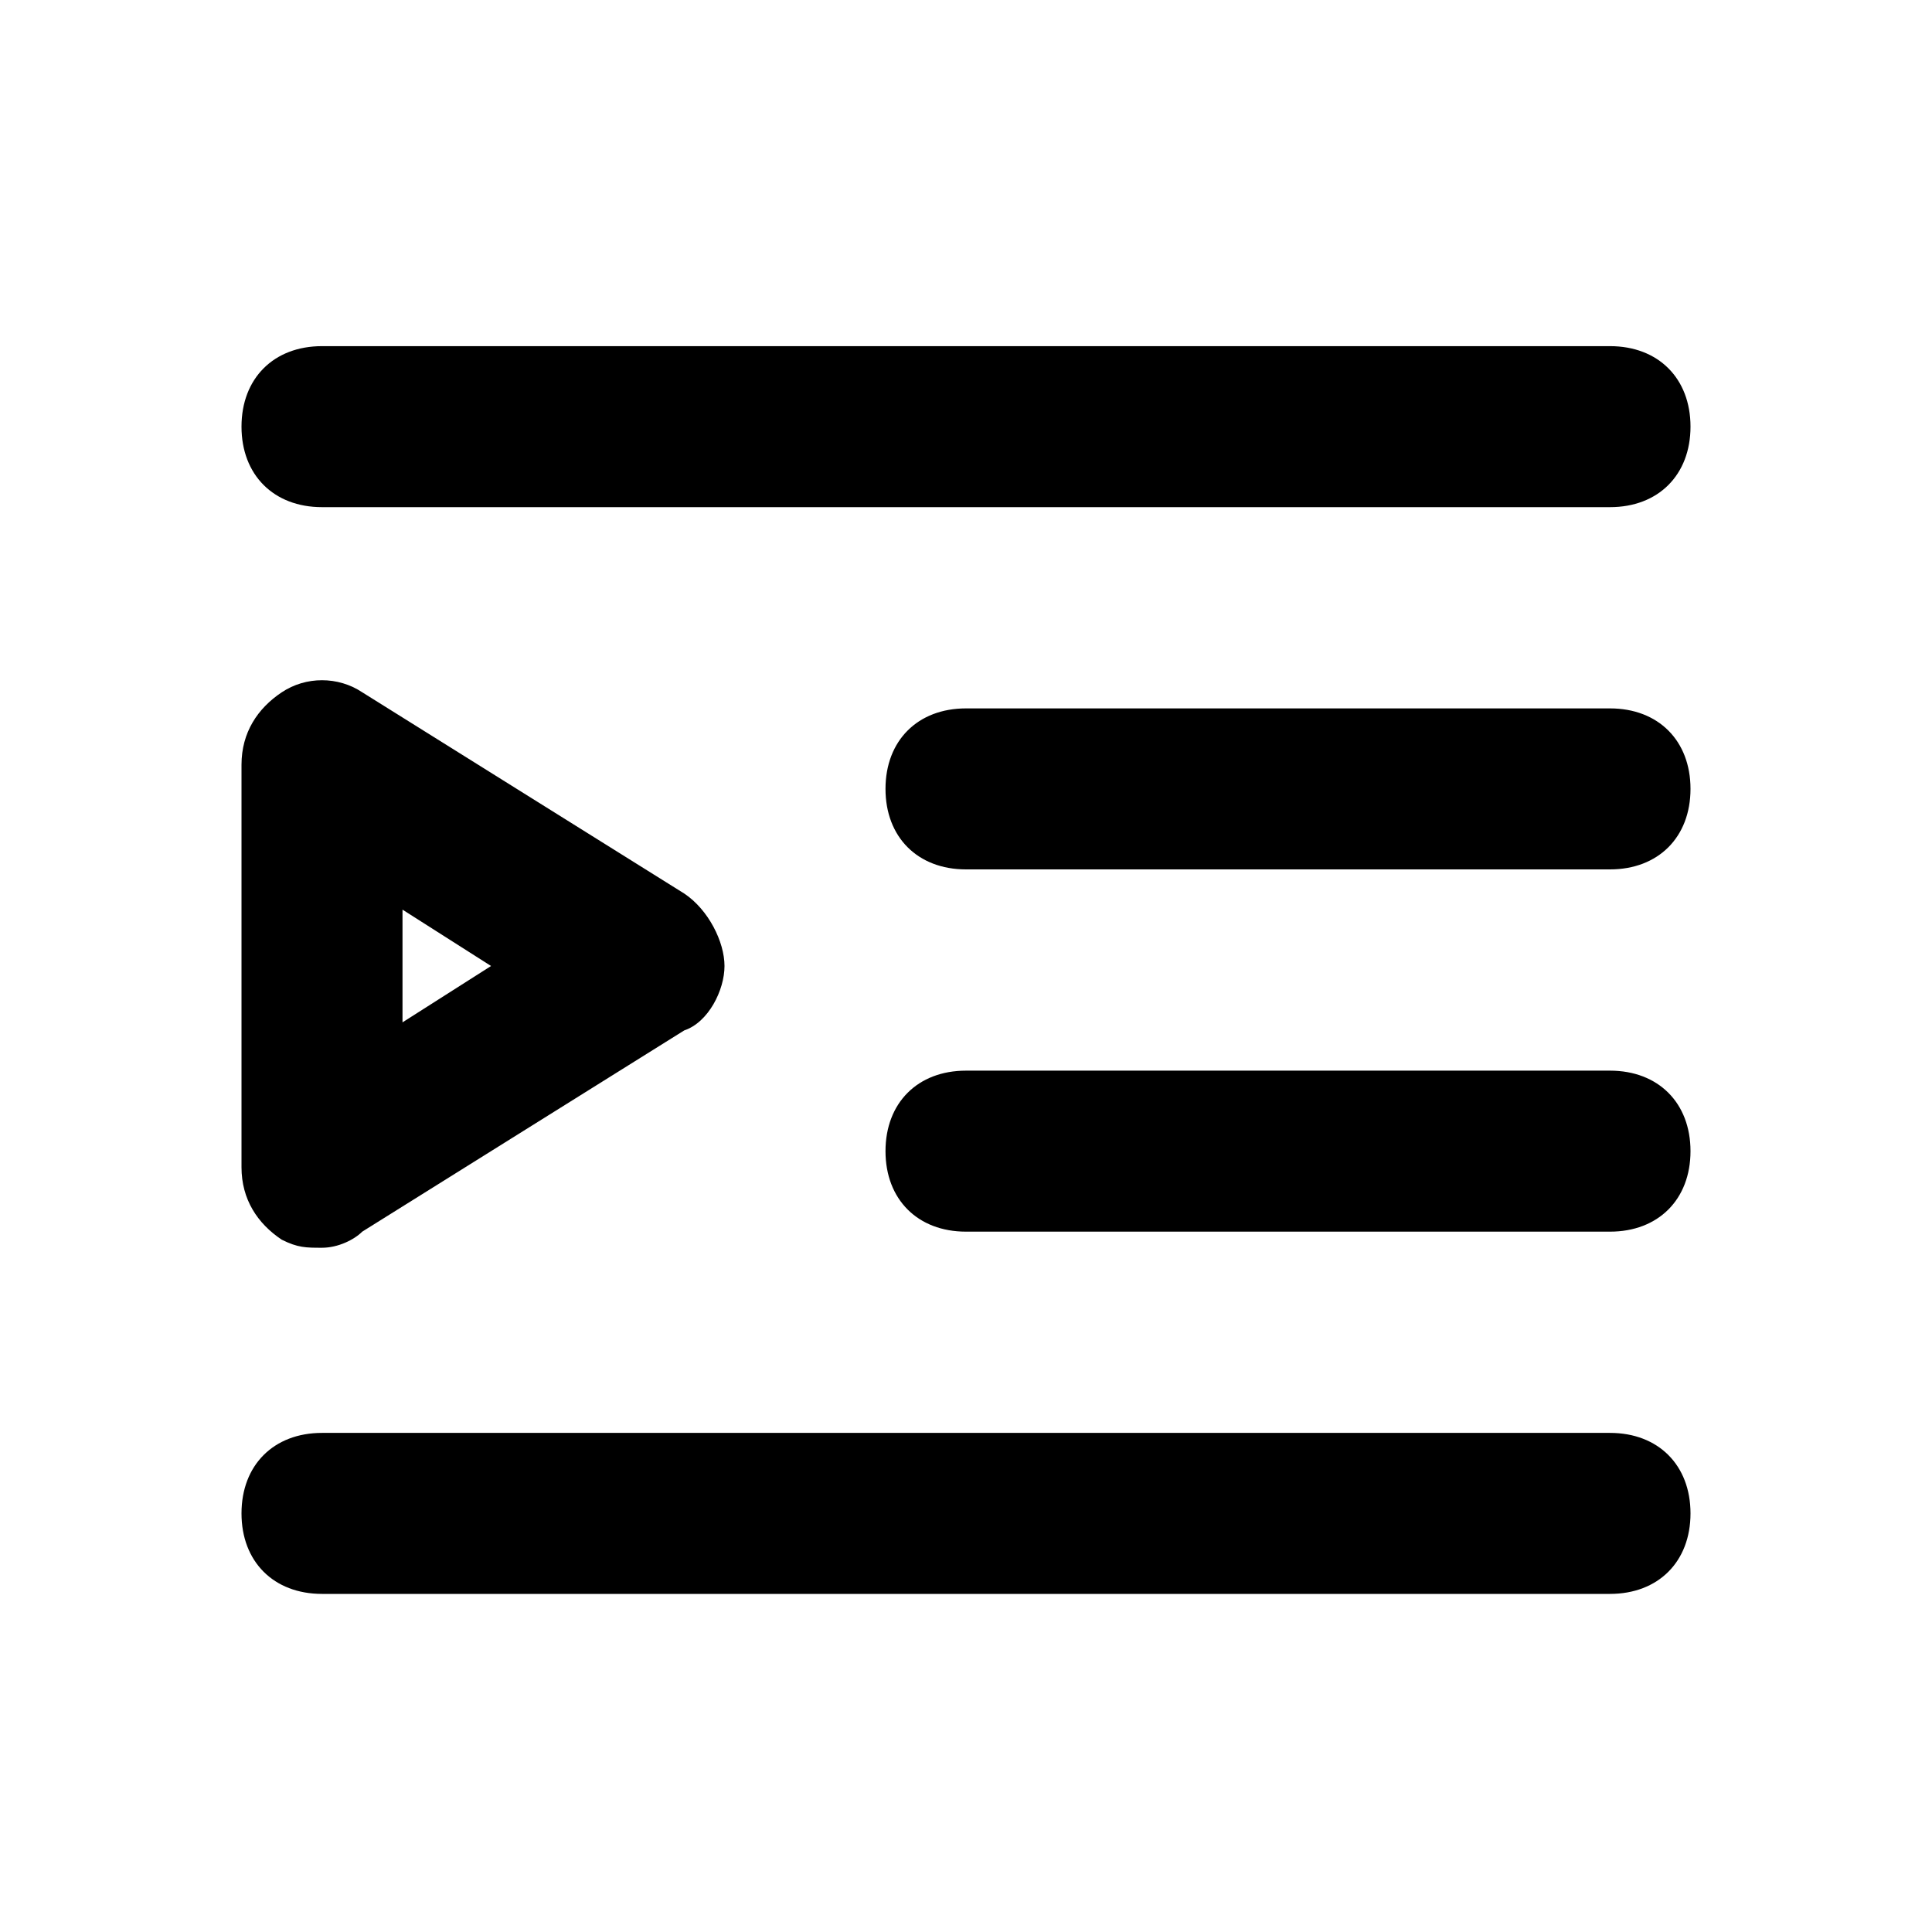 <svg xmlns="http://www.w3.org/2000/svg" viewBox="0 0 24 24"><path d="M20 19.8H4c-.6 0-1-.4-1-1s.4-1 1-1h16c.6 0 1 .4 1 1s-.4 1-1 1zm0-4.5h-8c-.6 0-1-.4-1-1s.4-1 1-1h8c.6 0 1 .4 1 1s-.4 1-1 1zm0-4.5h-8c-.6 0-1-.4-1-1s.4-1 1-1h8c.6 0 1 .4 1 1s-.4 1-1 1zm0-4.5H4c-.6 0-1-.4-1-1s.4-1 1-1h16c.6 0 1 .4 1 1s-.4 1-1 1zM4 15.5c-.2 0-.3 0-.5-.1-.3-.2-.5-.5-.5-.9v-5c0-.4.2-.7.5-.9.3-.2.7-.2 1 0l4 2.5c.3.2.5.6.5.9s-.2.7-.5.8l-4 2.5c-.1.1-.3.2-.5.2zm1-4.2v1.4l1.1-.7-1.1-.7z"/></svg>
